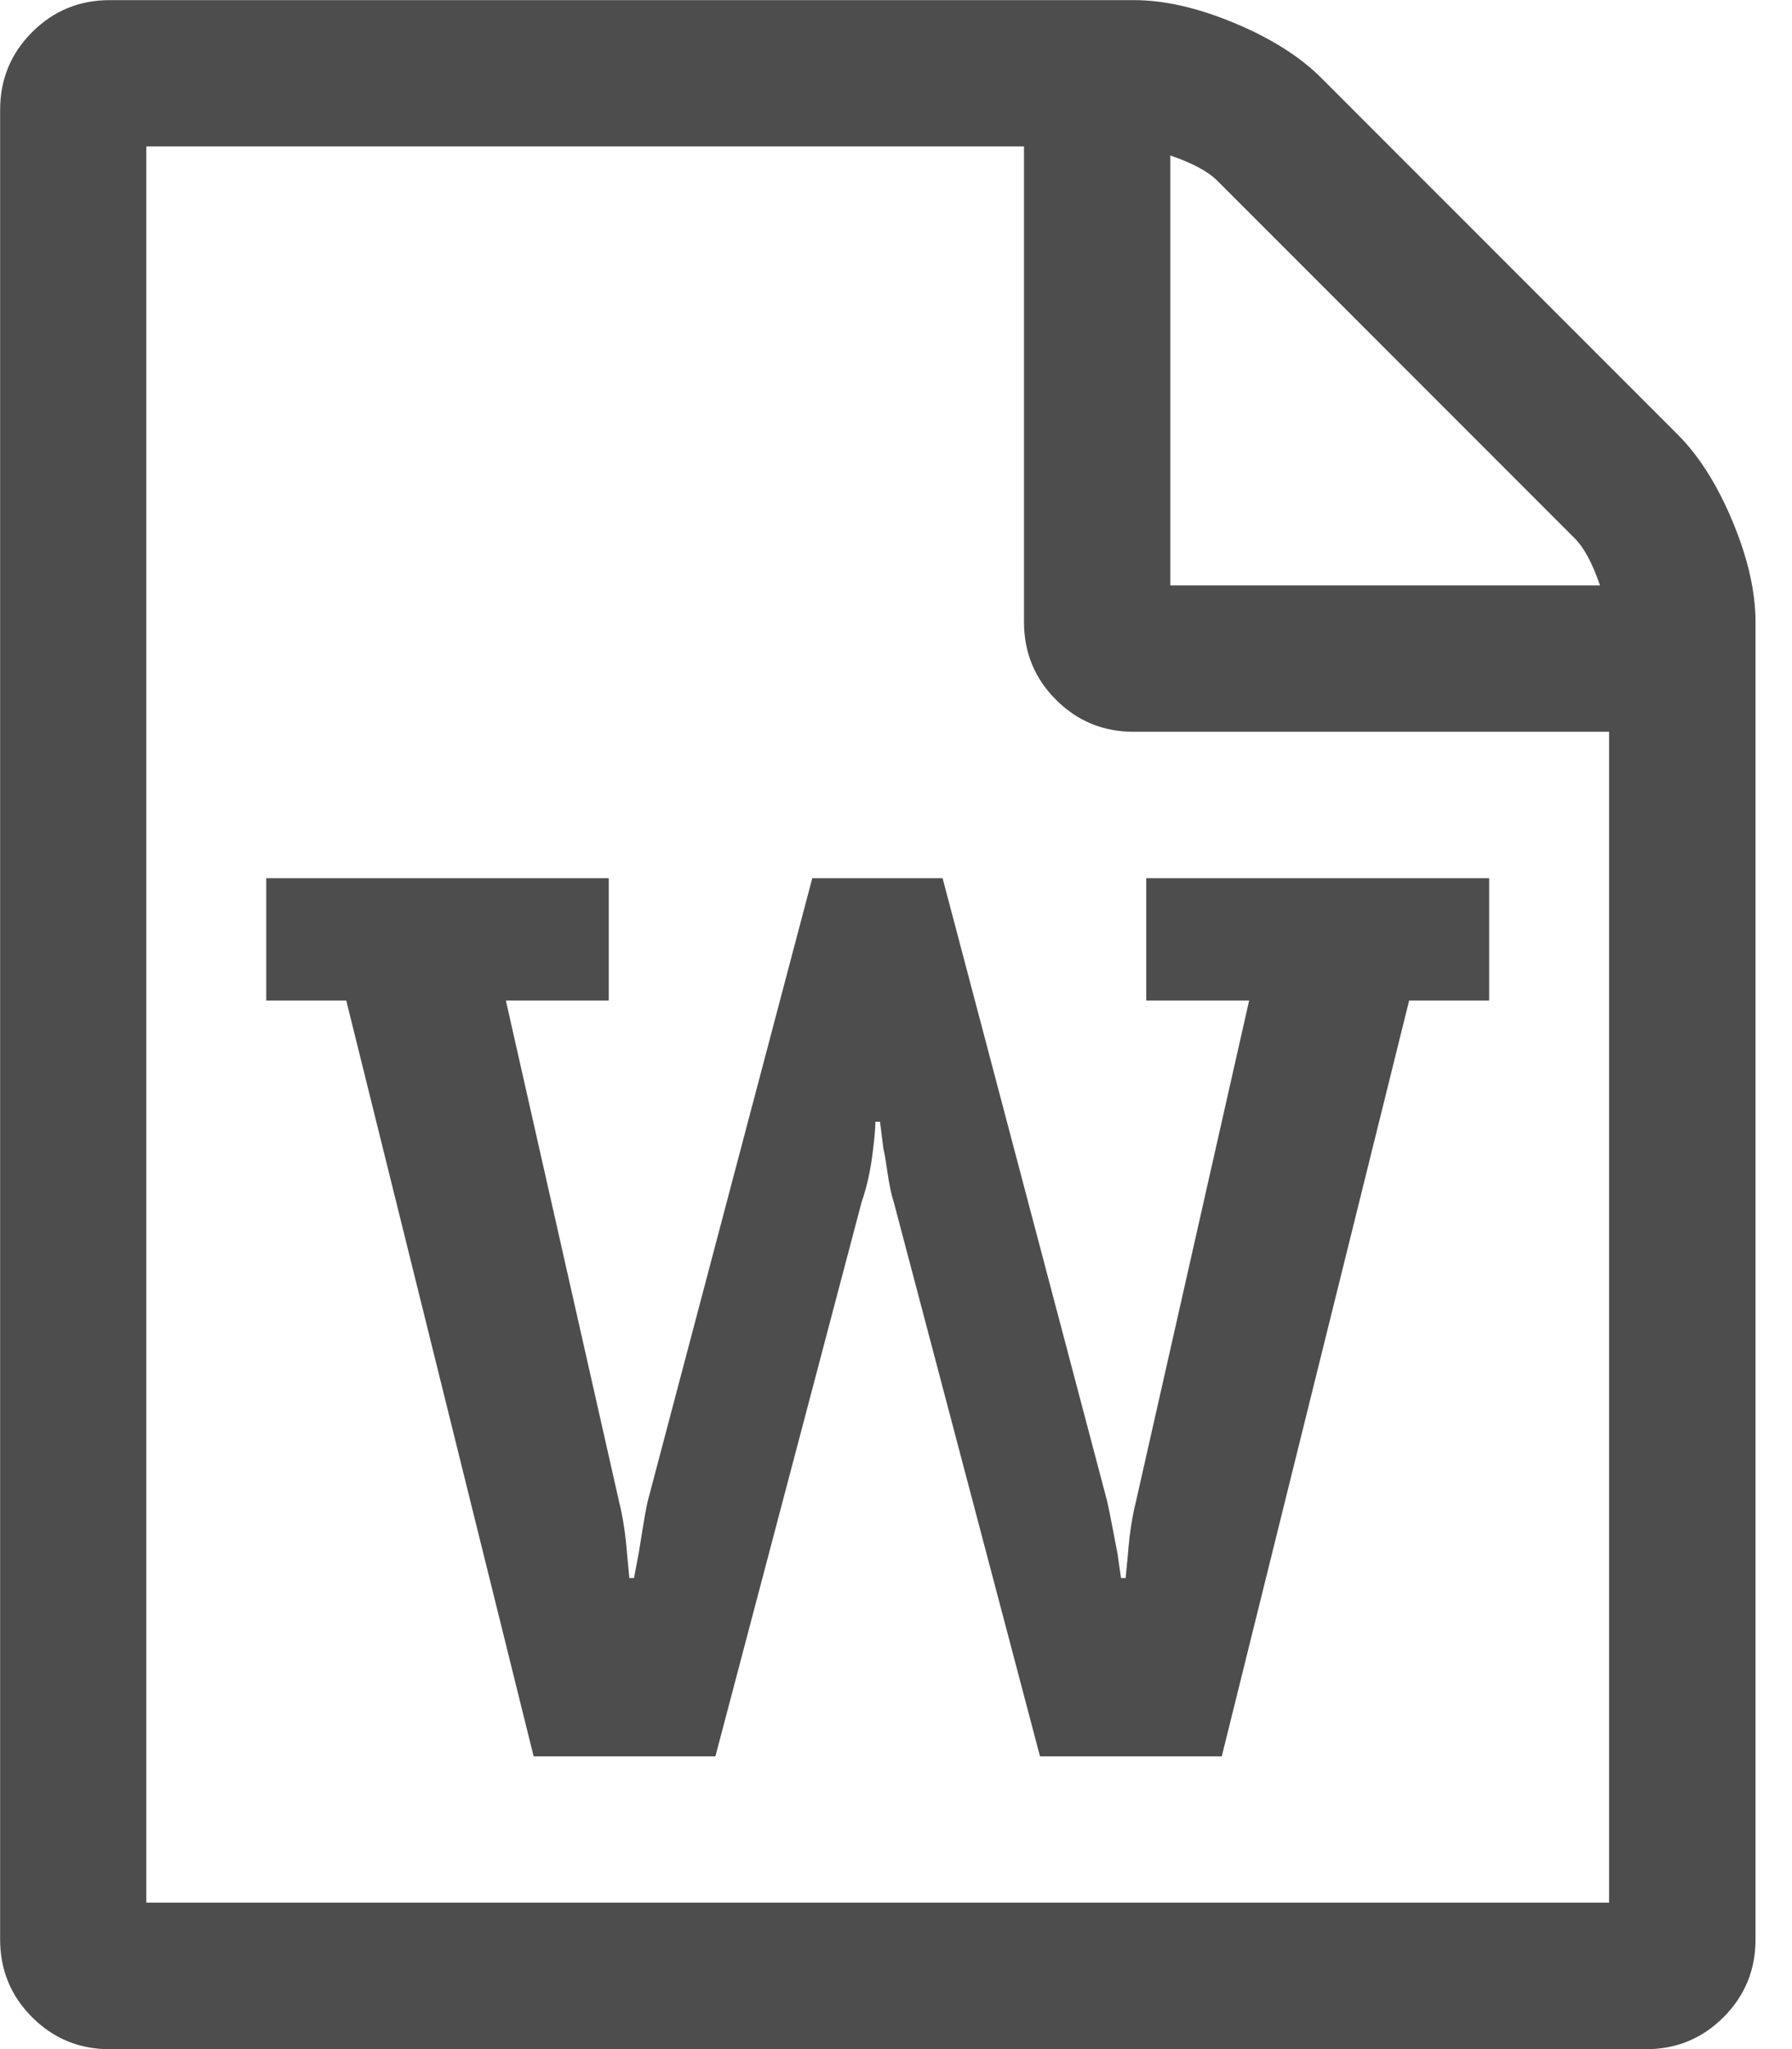 <?xml version="1.0" encoding="utf-8"?>
<!-- Generated by IcoMoon.io -->
<!DOCTYPE svg PUBLIC "-//W3C//DTD SVG 1.1//EN" "http://www.w3.org/Graphics/SVG/1.1/DTD/svg11.dtd">
<svg version="1.1" xmlns="http://www.w3.org/2000/svg" xmlns:xlink="http://www.w3.org/1999/xlink" width="14" height="16" viewBox="0 0 14 16">
<path fill="#4d4d4d" d="M13.107 3.393q0.25 0.25 0.429 0.679t0.179 0.786v10.286q0 0.357-0.25 0.607t-0.607 0.25h-12q-0.357 0-0.607-0.25t-0.25-0.607v-14.286q0-0.357 0.25-0.607t0.607-0.25h8q0.357 0 0.786 0.179t0.679 0.429zM9.143 1.214v3.357h3.357q-0.089-0.259-0.196-0.366l-2.795-2.795q-0.107-0.107-0.366-0.196zM12.571 14.857v-9.143h-3.714q-0.357 0-0.607-0.25t-0.25-0.607v-3.714h-6.857v13.714h11.429zM2.080 6.857v0.955h0.625l1.464 5.902h1.42l1.143-4.33q0.063-0.179 0.089-0.411 0.018-0.143 0.018-0.214h0.036l0.027 0.214q0.009 0.027 0.031 0.179t0.049 0.232l1.143 4.33h1.42l1.464-5.902h0.625v-0.955h-2.679v0.955h0.804l-0.884 3.911q-0.045 0.179-0.063 0.411l-0.018 0.188h-0.036l-0.027-0.188q-0.009-0.045-0.036-0.188t-0.045-0.223l-1.286-4.866h-1.018l-1.286 4.866q-0.018 0.080-0.040 0.219t-0.031 0.192l-0.036 0.188h-0.036l-0.018-0.188q-0.018-0.232-0.063-0.411l-0.884-3.911h0.804v-0.955h-2.679z"></path>
</svg>

